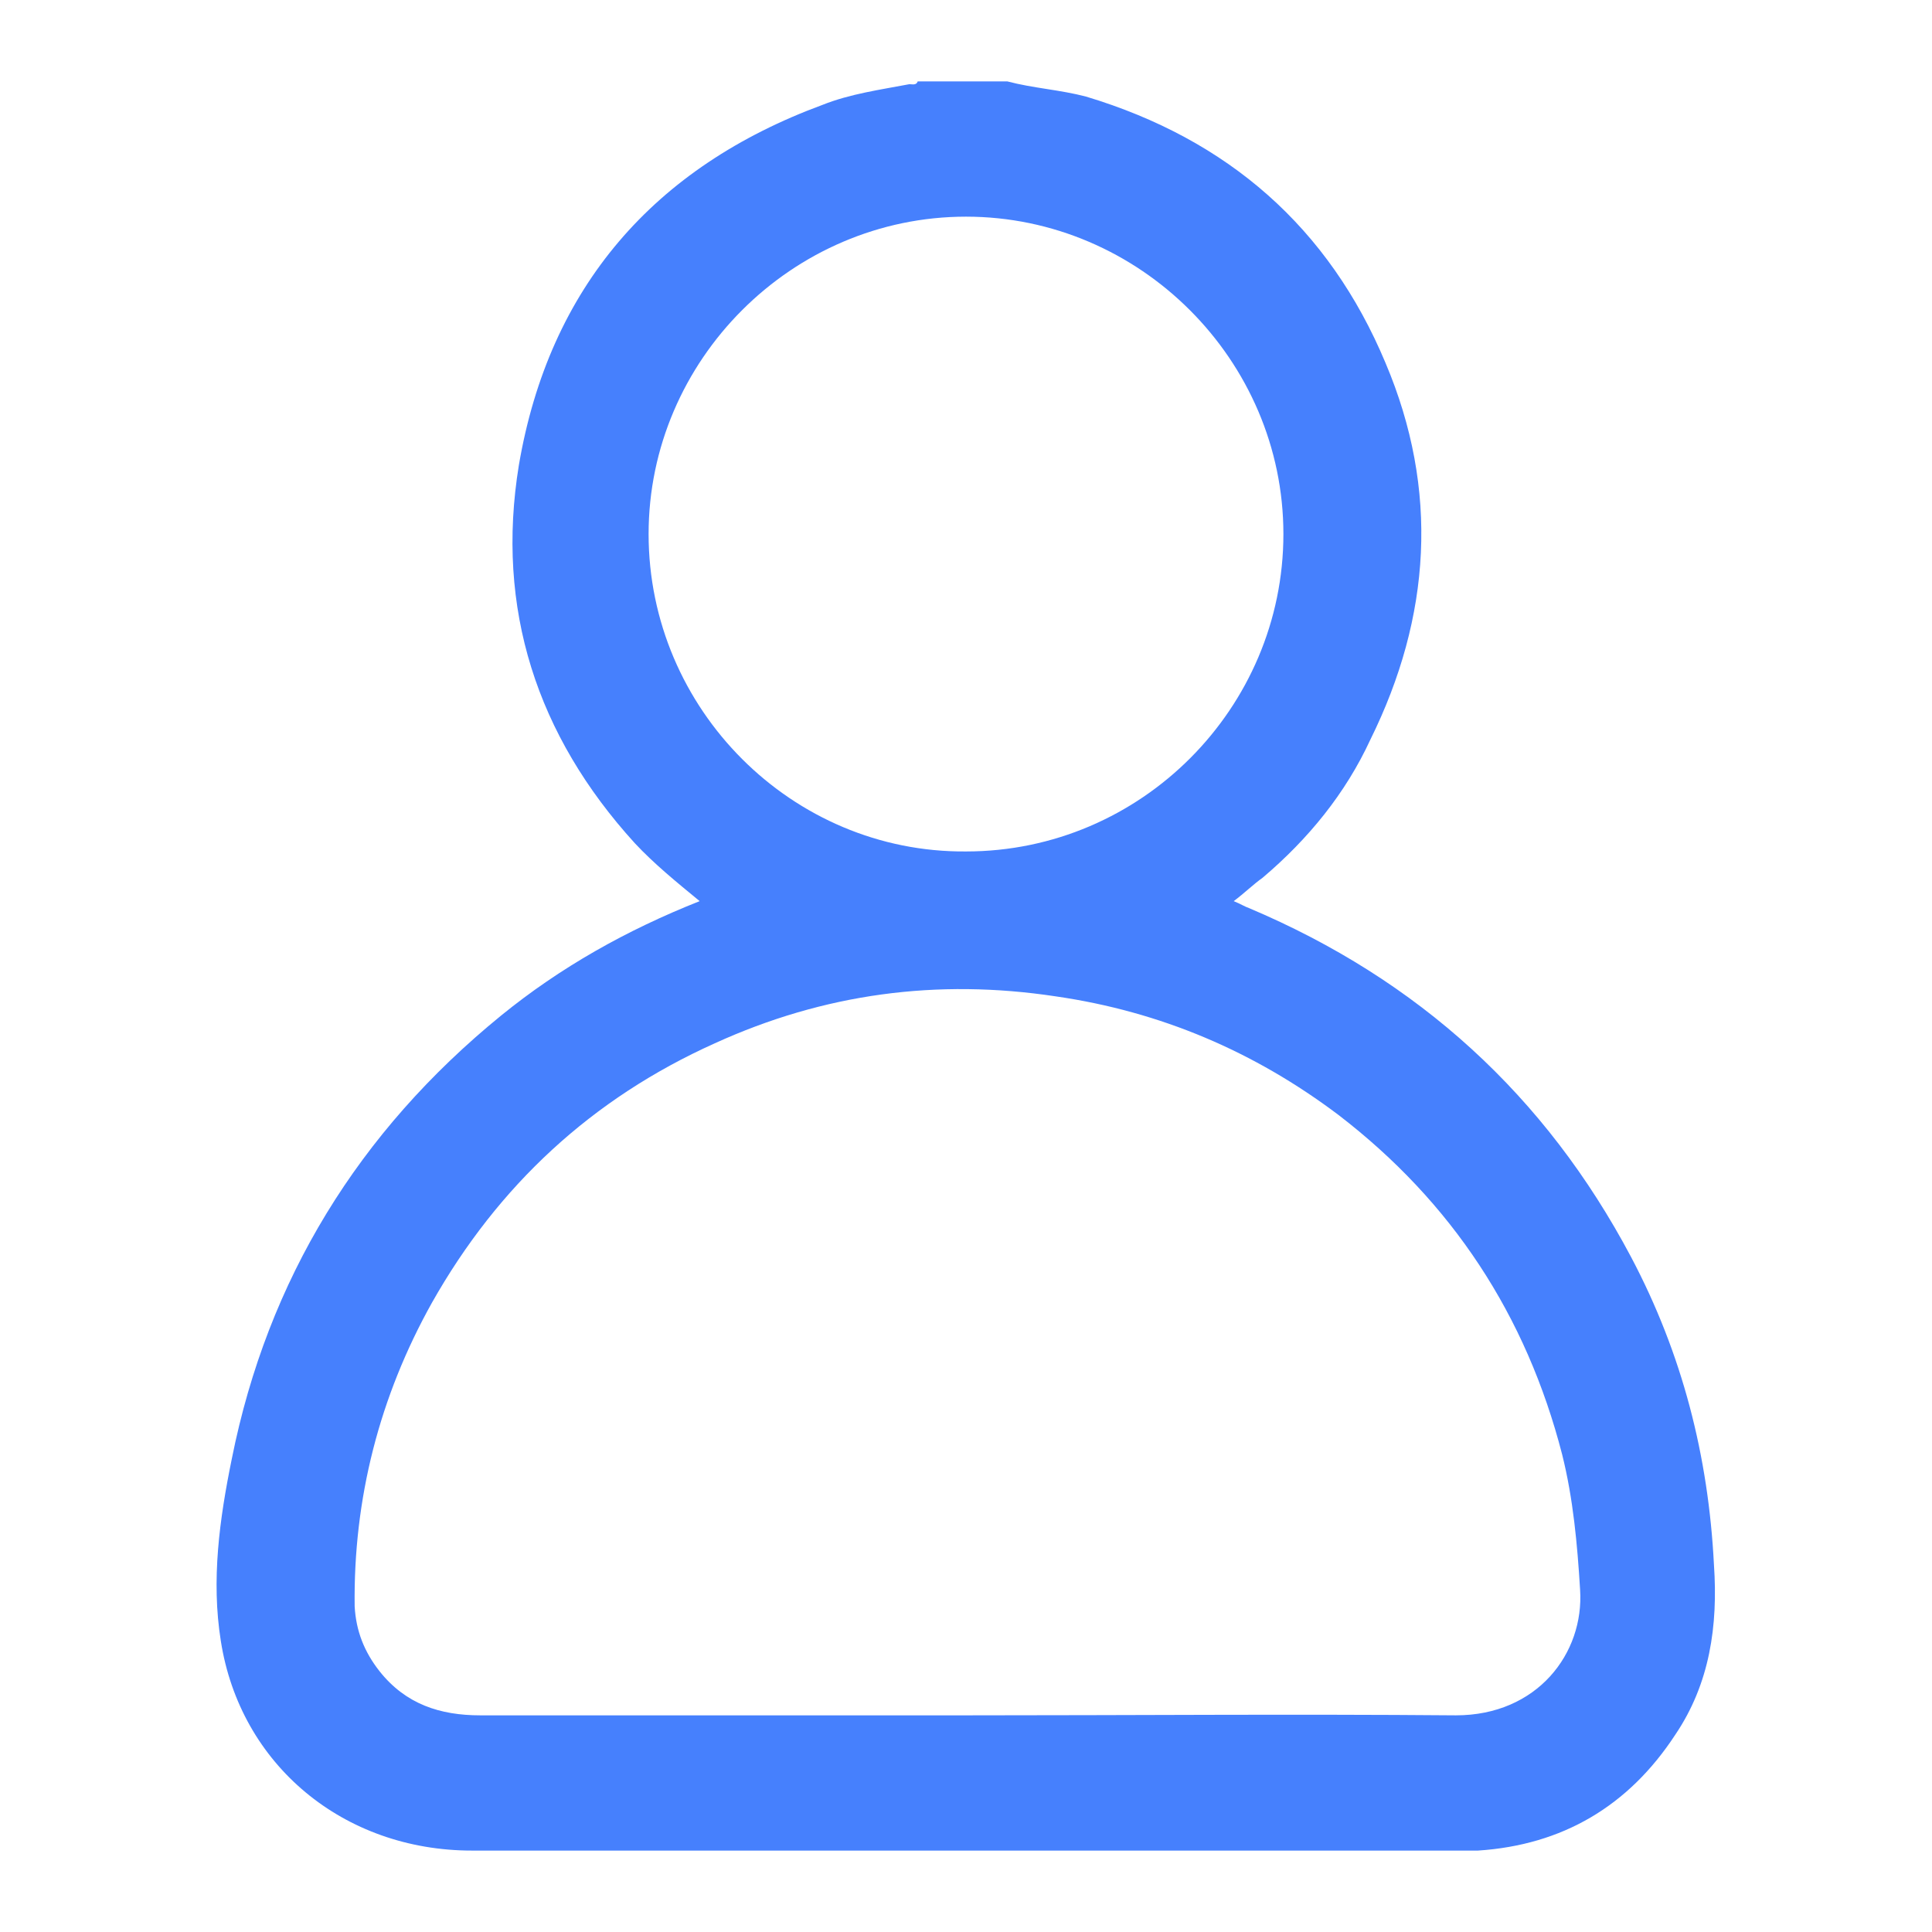 <?xml version="1.0" encoding="utf-8"?>
<!-- Generator: Adobe Illustrator 26.0.2, SVG Export Plug-In . SVG Version: 6.00 Build 0)  -->
<svg version="1.1" id="Capa_1" xmlns="http://www.w3.org/2000/svg" xmlns:xlink="http://www.w3.org/1999/xlink" x="0px" y="0px"
	 viewBox="0 0 14 14" style="enable-background:new 0 0 14 14;" xml:space="preserve">
<style type="text/css">
	.st0{fill:#4680FD;}
</style>
<path class="st0" d="M12.42,11.34c-0.04-0.79-0.23-1.53-0.6-2.23C11.2,7.94,10.28,7.1,9.05,6.58C9.02,6.57,8.99,6.55,8.94,6.53
	c0.08-0.06,0.14-0.12,0.21-0.17c0.33-0.28,0.6-0.61,0.78-1c0.44-0.89,0.5-1.81,0.11-2.73C9.63,1.65,8.9,1.01,7.87,0.7
	C7.68,0.65,7.49,0.64,7.3,0.59c-0.22,0-0.43,0-0.65,0C6.64,0.62,6.61,0.61,6.59,0.61C6.38,0.65,6.16,0.68,5.96,0.76
	c-1.22,0.45-1.98,1.32-2.2,2.61C3.59,4.41,3.89,5.33,4.6,6.11c0.14,0.15,0.3,0.28,0.47,0.42C4.54,6.74,4.06,7.01,3.63,7.36
	C2.6,8.2,1.94,9.27,1.68,10.57c-0.09,0.44-0.15,0.88-0.08,1.32c0.14,0.9,0.89,1.52,1.82,1.52c2.33,0,4.65,0,6.98,0
	c0.1,0,0.21,0,0.31,0c0.61-0.04,1.09-0.32,1.43-0.84C12.39,12.2,12.45,11.78,12.42,11.34z M4.7,3.87c0-1.26,1.04-2.3,2.3-2.3
	c1.26,0,2.3,1.04,2.3,2.3c0,1.26-1.03,2.3-2.3,2.3C5.74,6.18,4.7,5.14,4.7,3.87z M10.55,12.43c-1.18-0.01-2.36,0-3.54,0
	c-1.18,0-2.35,0-3.53,0c-0.29,0-0.54-0.08-0.73-0.32c-0.11-0.14-0.17-0.29-0.18-0.47c-0.01-0.78,0.18-1.52,0.56-2.2
	c0.48-0.85,1.16-1.48,2.05-1.88C5.97,7.2,6.79,7.09,7.65,7.22c0.76,0.11,1.44,0.4,2.05,0.86c0.82,0.63,1.36,1.45,1.62,2.46
	c0.08,0.32,0.11,0.65,0.13,0.98C11.48,11.98,11.14,12.43,10.55,12.43z"/>
</svg>
